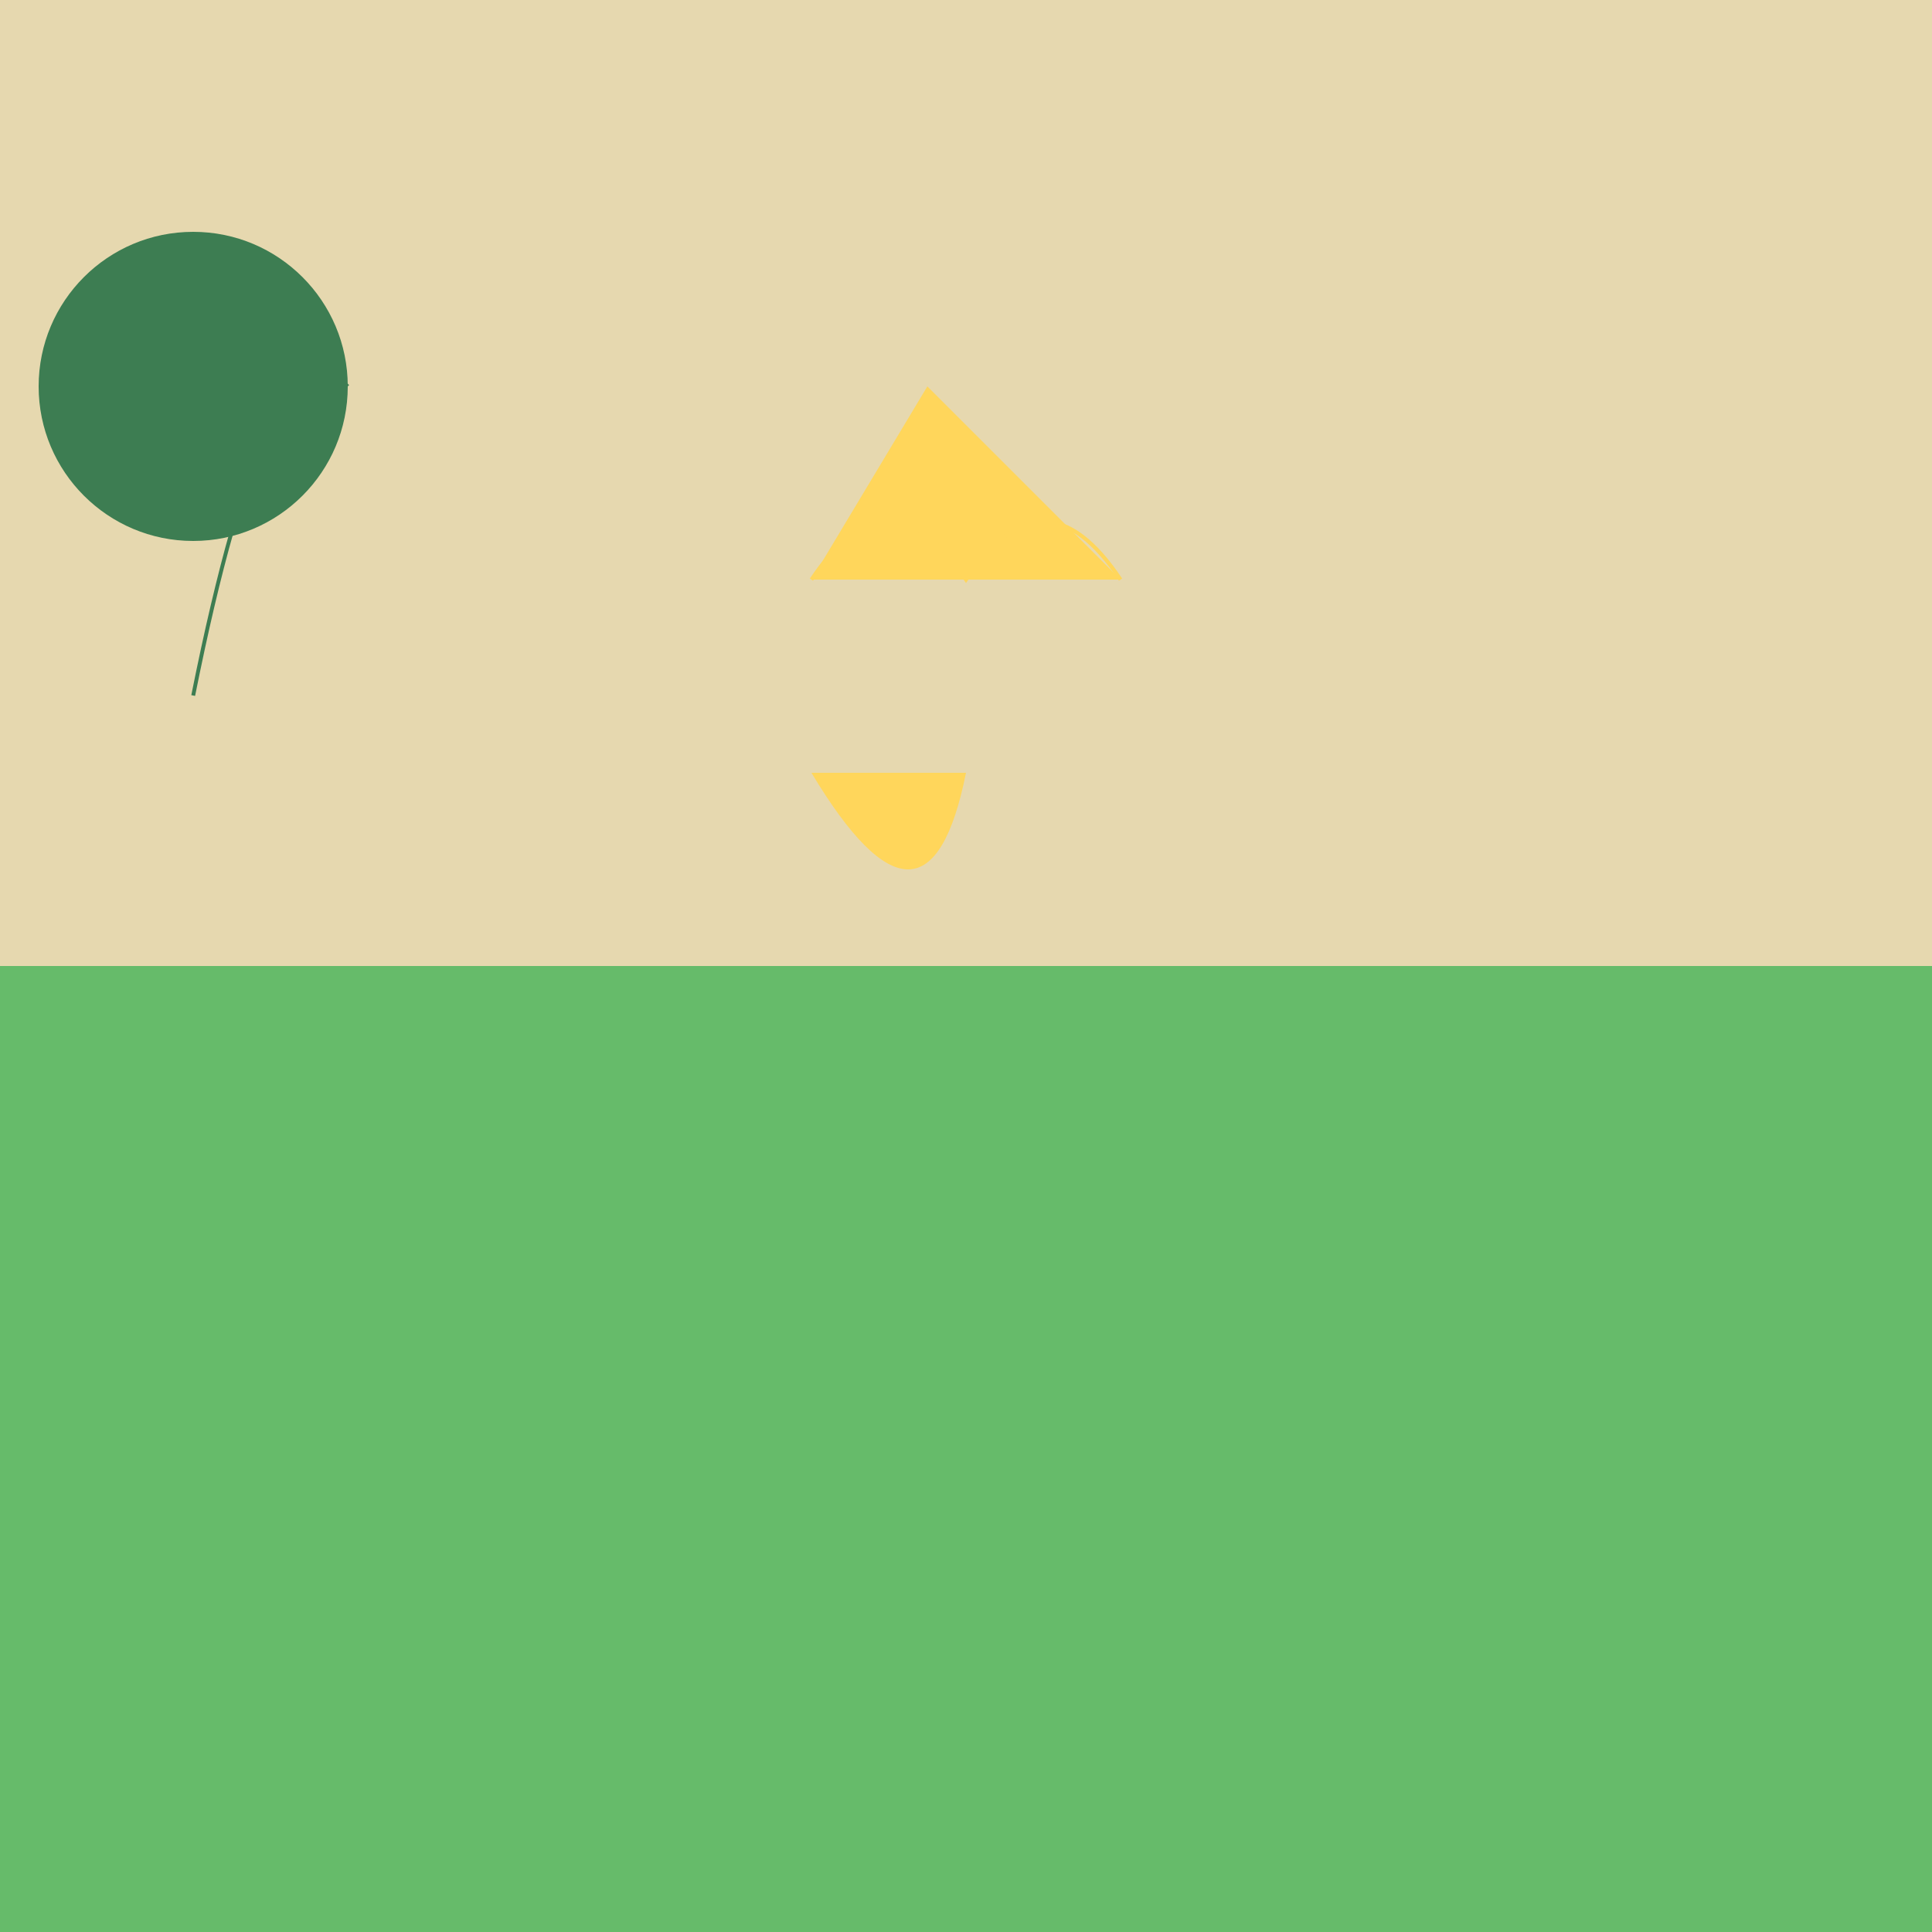 <svg width="500" height="500" xmlns="http://www.w3.org/2000/svg">

  <!-- Background -->
  <rect x="0" y="0" width="100%" height="100%" fill="#E6D8AF"/>

  <!-- Tree -->
  <g transform="translate(50, 100)">
    <circle r="40" fill="#3D7D52"/>
    <path d="M0 80 Q20 -20 40 0" stroke="#3D7D52" fill="transparent"/>
  </g>

  <!-- Grass -->
  <rect x="0" y="250" width="100%" height="250" fill="#66BB6A"/>

  <!-- Fairy -->
  <g transform="translate(250, 200)">
    <!-- Body -->
    <path d="M0 0 Q-10 50 -40 0 Z" fill="#FFD65B"/>
    <!-- Hair -->
    <polygon points="-40,-50 -10,-100 40,-50" fill="#FFD65B"/>
    <!-- Wings -->
    <path d="M-40 -50 Q-20 -80 0 -50 Q20 -80 40 -50" stroke="#FFD65B" fill="transparent"/>
  </g>

</svg>